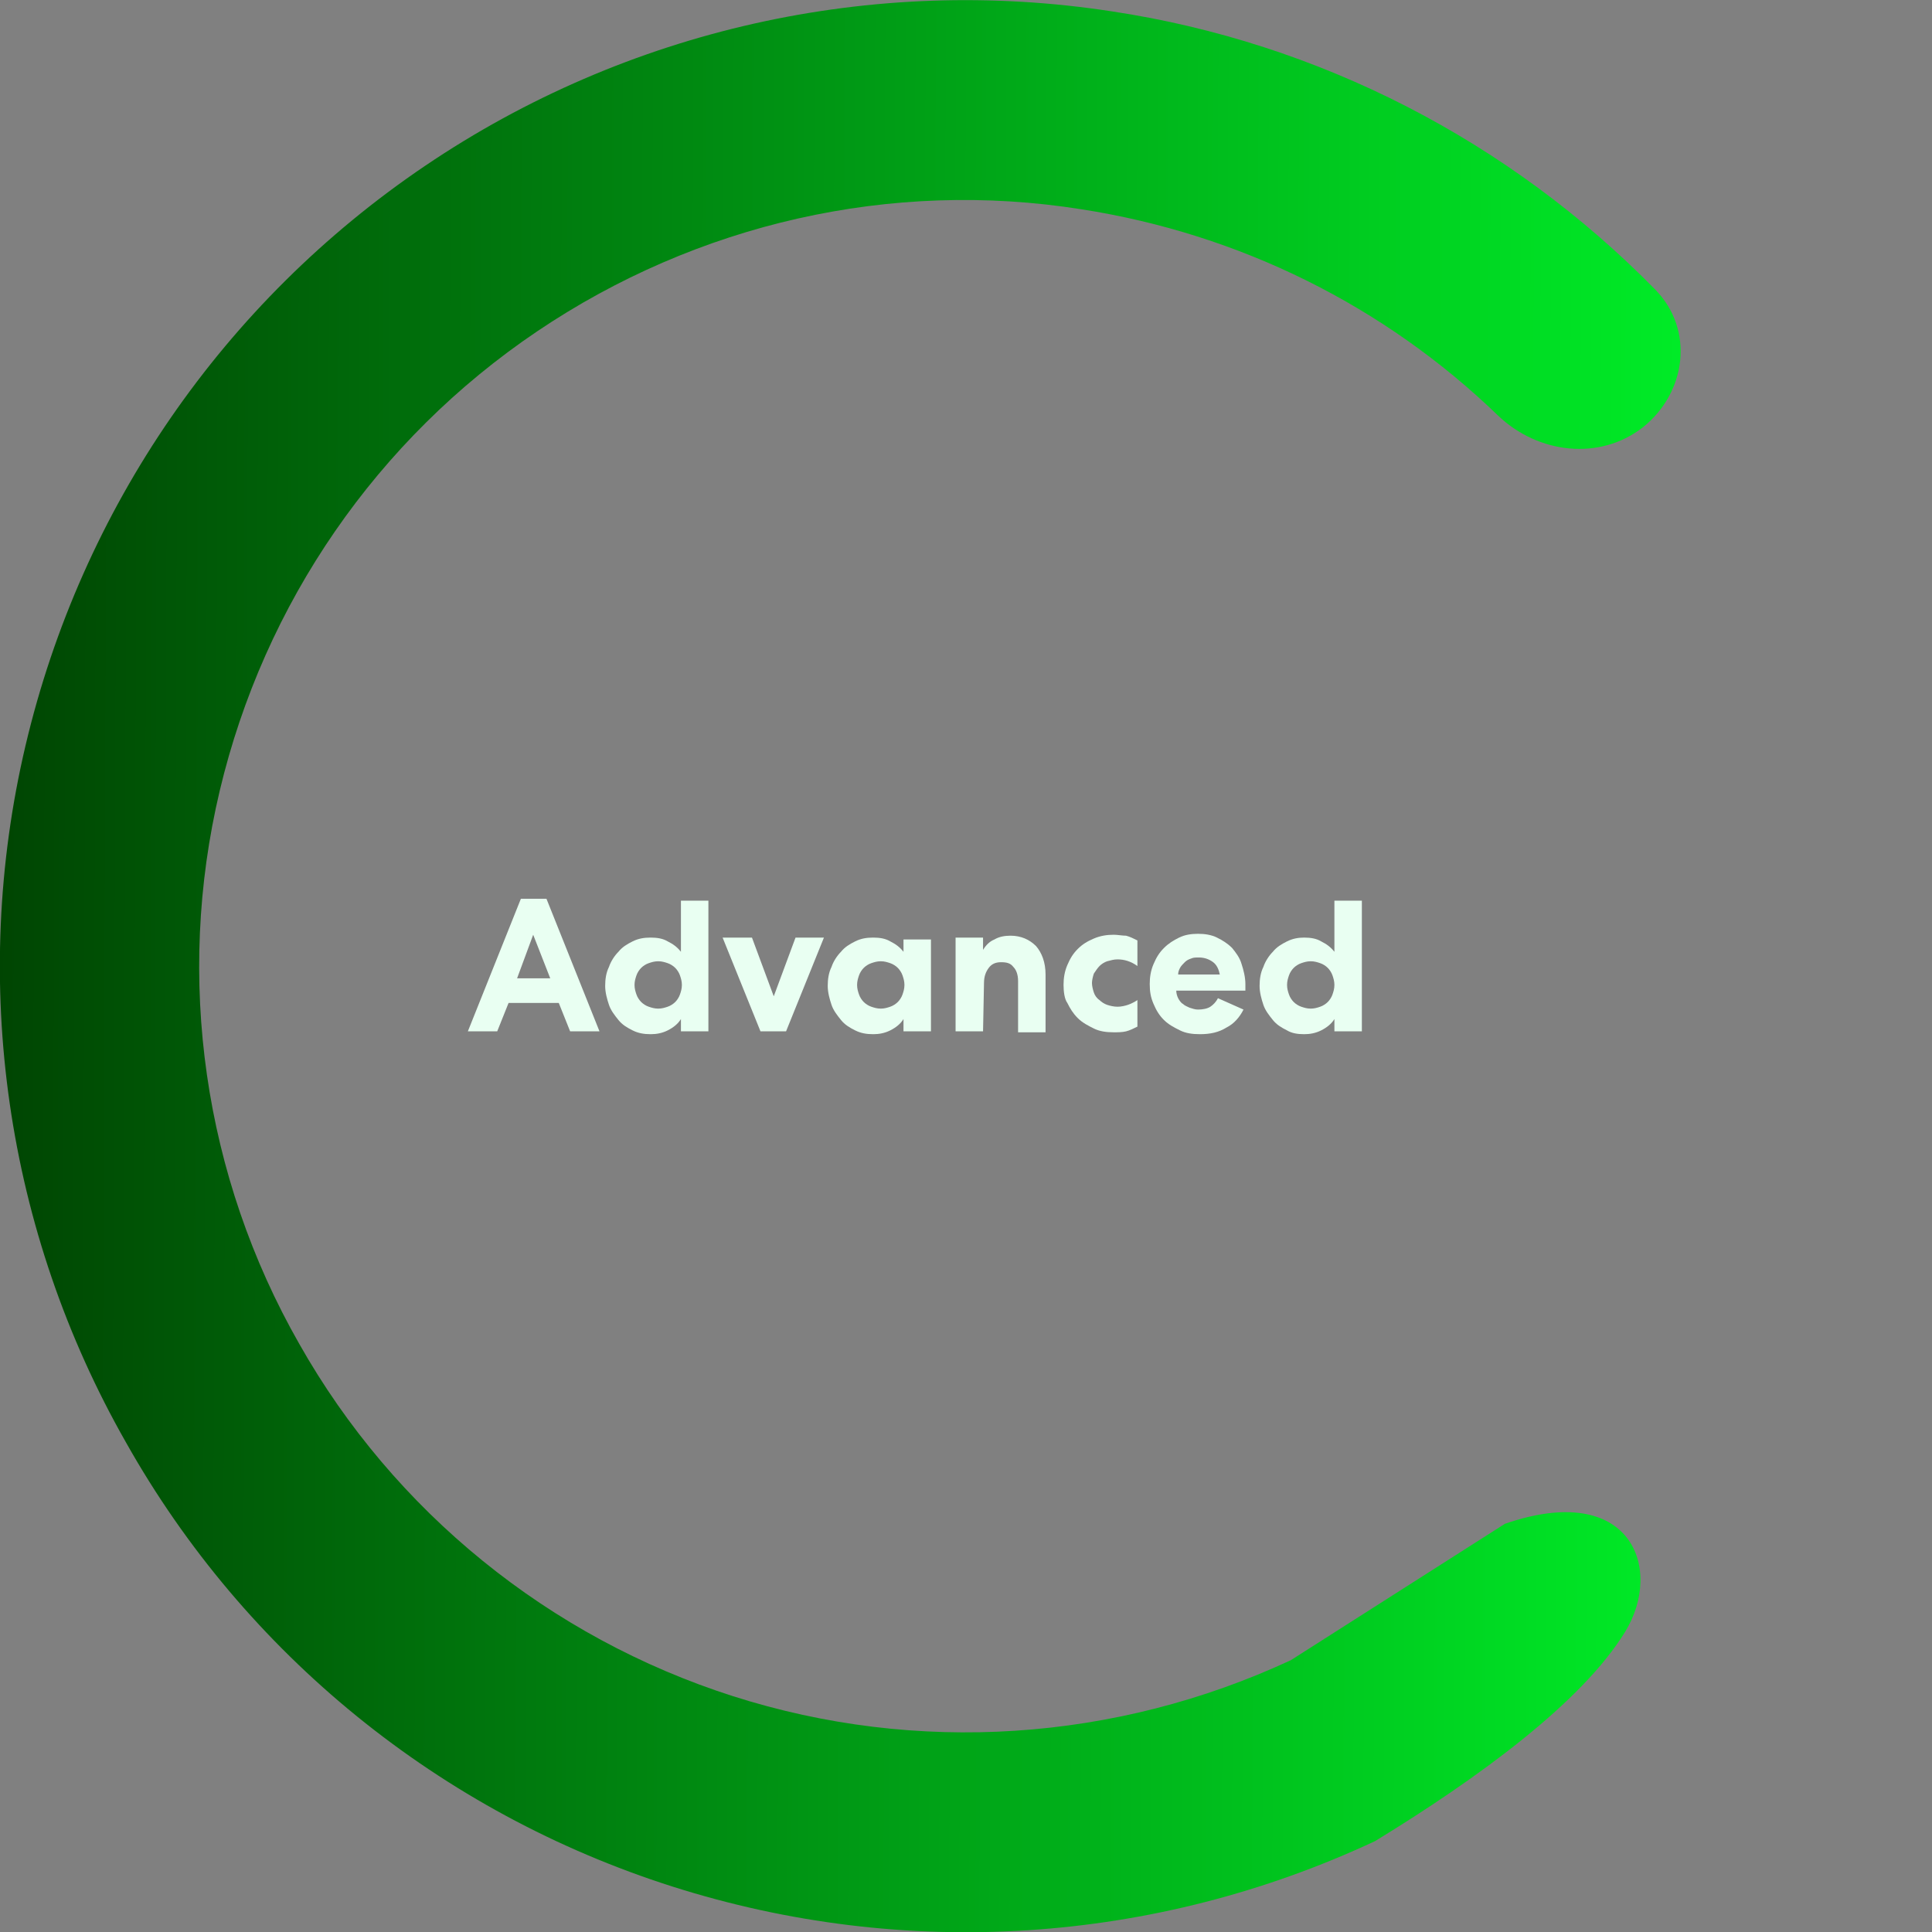 <?xml version="1.0" encoding="utf-8"?>
<!-- Generator: Adobe Illustrator 26.0.0, SVG Export Plug-In . SVG Version: 6.00 Build 0)  -->
<svg version="1.1" id="Lag_1" xmlns="http://www.w3.org/2000/svg" xmlns:xlink="http://www.w3.org/1999/xlink" x="0px" y="0px"
	 viewBox="0 0 204 204" style="enable-background:new 0 0 204 204;" xml:space="preserve">
<rect x="0" y="0" width="204" height="204" fill="#808080" stroke="none"/>
<style type="text/css">
	.st0{fill:url(#SVGID_1_);}
	.st1{fill:#E9FFF2;}
</style>
<linearGradient id="SVGID_1_" gradientUnits="userSpaceOnUse" x1="-10.835" y1="178.395" x2="198.125" y2="177.627" gradientTransform="matrix(1 0 0 -1 0 280)">
	<stop  offset="0" style="stop-color:#003B00"/>
	<stop  offset="1" style="stop-color:#00FF2B"/>
</linearGradient>
<path class="st0" d="M158.9,160.9c13.3-4.6,16.8,4.7,12.7,11.4c-4.6,7.5-15.6,15.5-26.4,22.1c-23.3,10.9-49.7,12.6-74.2,4.8
	s-45.1-24.5-57.7-46.9C0.6,130-3.2,103.7,2.7,78.7s20.9-46.8,42.2-61.2S92.1-2.7,117.4,1.2c21.9,3.3,42,13.7,57.4,29.4
	c4.1,4.2,3.3,10.8-1.3,14.5c-4.6,3.6-11.1,2.8-15.3-1.2c-12-11.6-27.3-19.2-44-21.8C94.1,18.9,73.6,23.6,56.7,35
	S27.9,63.7,23.2,83.5s-1.7,40.7,8.4,58.4c10,17.7,26.4,31,45.8,37.2s40.4,4.8,58.9-3.8"/>
<g>
	<path class="st1" d="M57.7,94.9l5.6,14h-3.1l-1.2-3h-5.3l-1.2,3h-3.1l5.6-14H57.7z M54.6,103.3h3.5l-1.8-4.6L54.6,103.3z"/>
	<path class="st1" d="M74.8,94.9v14h-2.9v-1.3c-0.3,0.5-0.8,0.9-1.4,1.2c-0.6,0.3-1.2,0.4-1.8,0.4c-0.7,0-1.3-0.1-1.9-0.4
		s-1.1-0.6-1.5-1.1s-0.8-1-1-1.6c-0.2-0.6-0.4-1.3-0.4-2s0.1-1.4,0.4-2c0.2-0.6,0.6-1.2,1-1.6c0.4-0.5,0.9-0.8,1.5-1.1
		c0.6-0.3,1.2-0.4,1.9-0.4c0.7,0,1.3,0.1,1.8,0.4c0.6,0.3,1,0.6,1.4,1.1v-5.4h2.9V94.9z M67,104c0,0.4,0.1,0.7,0.2,1
		s0.3,0.6,0.5,0.8s0.5,0.4,0.8,0.5s0.6,0.2,1,0.2s0.7-0.1,1-0.2s0.6-0.3,0.8-0.5c0.2-0.2,0.4-0.5,0.5-0.8s0.2-0.6,0.2-1
		s-0.1-0.7-0.2-1s-0.3-0.6-0.5-0.8c-0.2-0.2-0.5-0.4-0.8-0.5s-0.6-0.2-1-0.2s-0.7,0.1-1,0.2s-0.6,0.3-0.8,0.5
		c-0.2,0.2-0.4,0.5-0.5,0.8S67,103.6,67,104z"/>
	<path class="st1" d="M76.3,99h3.1l2.3,6.2L84,99h3l-4,9.9h-2.7L76.3,99z"/>
	<path class="st1" d="M98.3,99v9.9h-2.9v-1.3c-0.3,0.5-0.8,0.9-1.4,1.2c-0.6,0.3-1.2,0.4-1.8,0.4c-0.7,0-1.3-0.1-1.9-0.4
		s-1.1-0.6-1.5-1.1s-0.8-1-1-1.6s-0.4-1.3-0.4-2s0.1-1.4,0.4-2c0.2-0.6,0.6-1.2,1-1.6c0.4-0.5,0.9-0.8,1.5-1.1
		c0.6-0.3,1.2-0.4,1.9-0.4c0.7,0,1.3,0.1,1.8,0.4c0.6,0.3,1,0.6,1.4,1.1v-1.3h2.9V99z M90.5,104c0,0.4,0.1,0.7,0.2,1
		s0.3,0.6,0.5,0.8s0.5,0.4,0.8,0.5s0.6,0.2,1,0.2s0.7-0.1,1-0.2s0.6-0.3,0.8-0.5c0.2-0.2,0.4-0.5,0.5-0.8s0.2-0.6,0.2-1
		s-0.1-0.7-0.2-1s-0.3-0.6-0.5-0.8c-0.2-0.2-0.5-0.4-0.8-0.5s-0.6-0.2-1-0.2s-0.7,0.1-1,0.2s-0.6,0.3-0.8,0.5
		c-0.2,0.2-0.4,0.5-0.5,0.8S90.5,103.6,90.5,104z"/>
	<path class="st1" d="M103.8,108.9h-2.9V99h2.9v1.3c0.3-0.5,0.7-0.9,1.2-1.1c0.5-0.3,1.1-0.4,1.7-0.4c1.1,0,2,0.4,2.7,1.1
		c0.6,0.7,1,1.7,1,3v6.1h-2.9v-5.4c0-0.7-0.2-1.2-0.5-1.5c-0.3-0.4-0.7-0.5-1.3-0.5c-0.6,0-1,0.2-1.3,0.6s-0.5,0.9-0.5,1.6
		L103.8,108.9L103.8,108.9z"/>
	<path class="st1" d="M112.3,104c0-0.7,0.1-1.4,0.4-2.1s0.6-1.2,1.1-1.7s1-0.8,1.7-1.1s1.4-0.4,2.1-0.4c0.4,0,0.9,0.1,1.3,0.1
		c0.4,0.1,0.8,0.3,1.2,0.5v2.7c-0.7-0.5-1.4-0.7-2.1-0.7c-0.4,0-0.7,0.1-1.1,0.2c-0.3,0.1-0.6,0.3-0.8,0.5c-0.2,0.2-0.4,0.5-0.6,0.8
		c-0.1,0.3-0.2,0.7-0.2,1s0.1,0.7,0.2,1s0.3,0.6,0.6,0.8c0.2,0.2,0.5,0.4,0.8,0.5s0.7,0.2,1.1,0.2s0.8-0.1,1.1-0.2s0.7-0.3,1-0.5
		v2.8c-0.4,0.2-0.8,0.4-1.2,0.5c-0.4,0.1-0.9,0.1-1.3,0.1c-0.8,0-1.5-0.1-2.1-0.4s-1.2-0.6-1.7-1.1s-0.8-1-1.1-1.6
		C112.4,105.5,112.3,104.7,112.3,104z"/>
	<path class="st1" d="M131.3,106.6c-0.4,0.8-1,1.5-1.8,1.9c-0.8,0.5-1.7,0.7-2.8,0.7c-0.8,0-1.5-0.1-2.1-0.4s-1.2-0.6-1.7-1.1
		s-0.8-1-1.1-1.7s-0.4-1.3-0.4-2.1c0-0.7,0.1-1.4,0.4-2.1s0.6-1.2,1.1-1.7s1-0.8,1.6-1.1s1.3-0.4,2-0.4s1.4,0.1,2,0.4
		c0.6,0.3,1.1,0.6,1.6,1.1c0.4,0.5,0.8,1,1,1.7c0.2,0.6,0.4,1.4,0.4,2.1c0,0.2,0,0.3,0,0.4s0,0.2,0,0.3h-7.3c0,0.3,0.1,0.6,0.2,0.8
		c0.1,0.2,0.3,0.5,0.5,0.6c0.2,0.2,0.5,0.3,0.7,0.4c0.3,0.1,0.6,0.2,0.9,0.2c0.5,0,1-0.1,1.3-0.3c0.3-0.2,0.6-0.5,0.8-0.9
		L131.3,106.6z M128.8,102.9c-0.1-0.5-0.3-1-0.7-1.3s-0.9-0.5-1.5-0.5c-0.3,0-0.6,0-0.8,0.1c-0.3,0.1-0.5,0.2-0.7,0.4
		s-0.4,0.4-0.5,0.6s-0.2,0.4-0.2,0.7C124.4,102.9,128.8,102.9,128.8,102.9z"/>
	<path class="st1" d="M143.8,94.9v14h-2.9v-1.3c-0.3,0.5-0.8,0.9-1.4,1.2s-1.2,0.4-1.8,0.4c-0.7,0-1.3-0.1-1.8-0.4
		c-0.6-0.3-1.1-0.6-1.5-1.1s-0.8-1-1-1.6s-0.4-1.3-0.4-2s0.1-1.4,0.4-2c0.2-0.6,0.6-1.2,1-1.6c0.4-0.5,0.9-0.8,1.5-1.1
		c0.6-0.3,1.2-0.4,1.8-0.4c0.7,0,1.3,0.1,1.8,0.4c0.6,0.3,1,0.6,1.4,1.1v-5.4h2.9V94.9z M135.9,104c0,0.4,0.1,0.7,0.2,1
		c0.1,0.3,0.3,0.6,0.5,0.8s0.5,0.4,0.8,0.5s0.6,0.2,1,0.2s0.7-0.1,1-0.2s0.6-0.3,0.8-0.5s0.4-0.5,0.5-0.8s0.2-0.6,0.2-1
		s-0.1-0.7-0.2-1c-0.1-0.3-0.3-0.6-0.5-0.8c-0.2-0.2-0.5-0.4-0.8-0.5s-0.6-0.2-1-0.2s-0.7,0.1-1,0.2s-0.6,0.3-0.8,0.5
		s-0.4,0.5-0.5,0.8C136,103.3,135.9,103.6,135.9,104z"/>
</g>
</svg>
